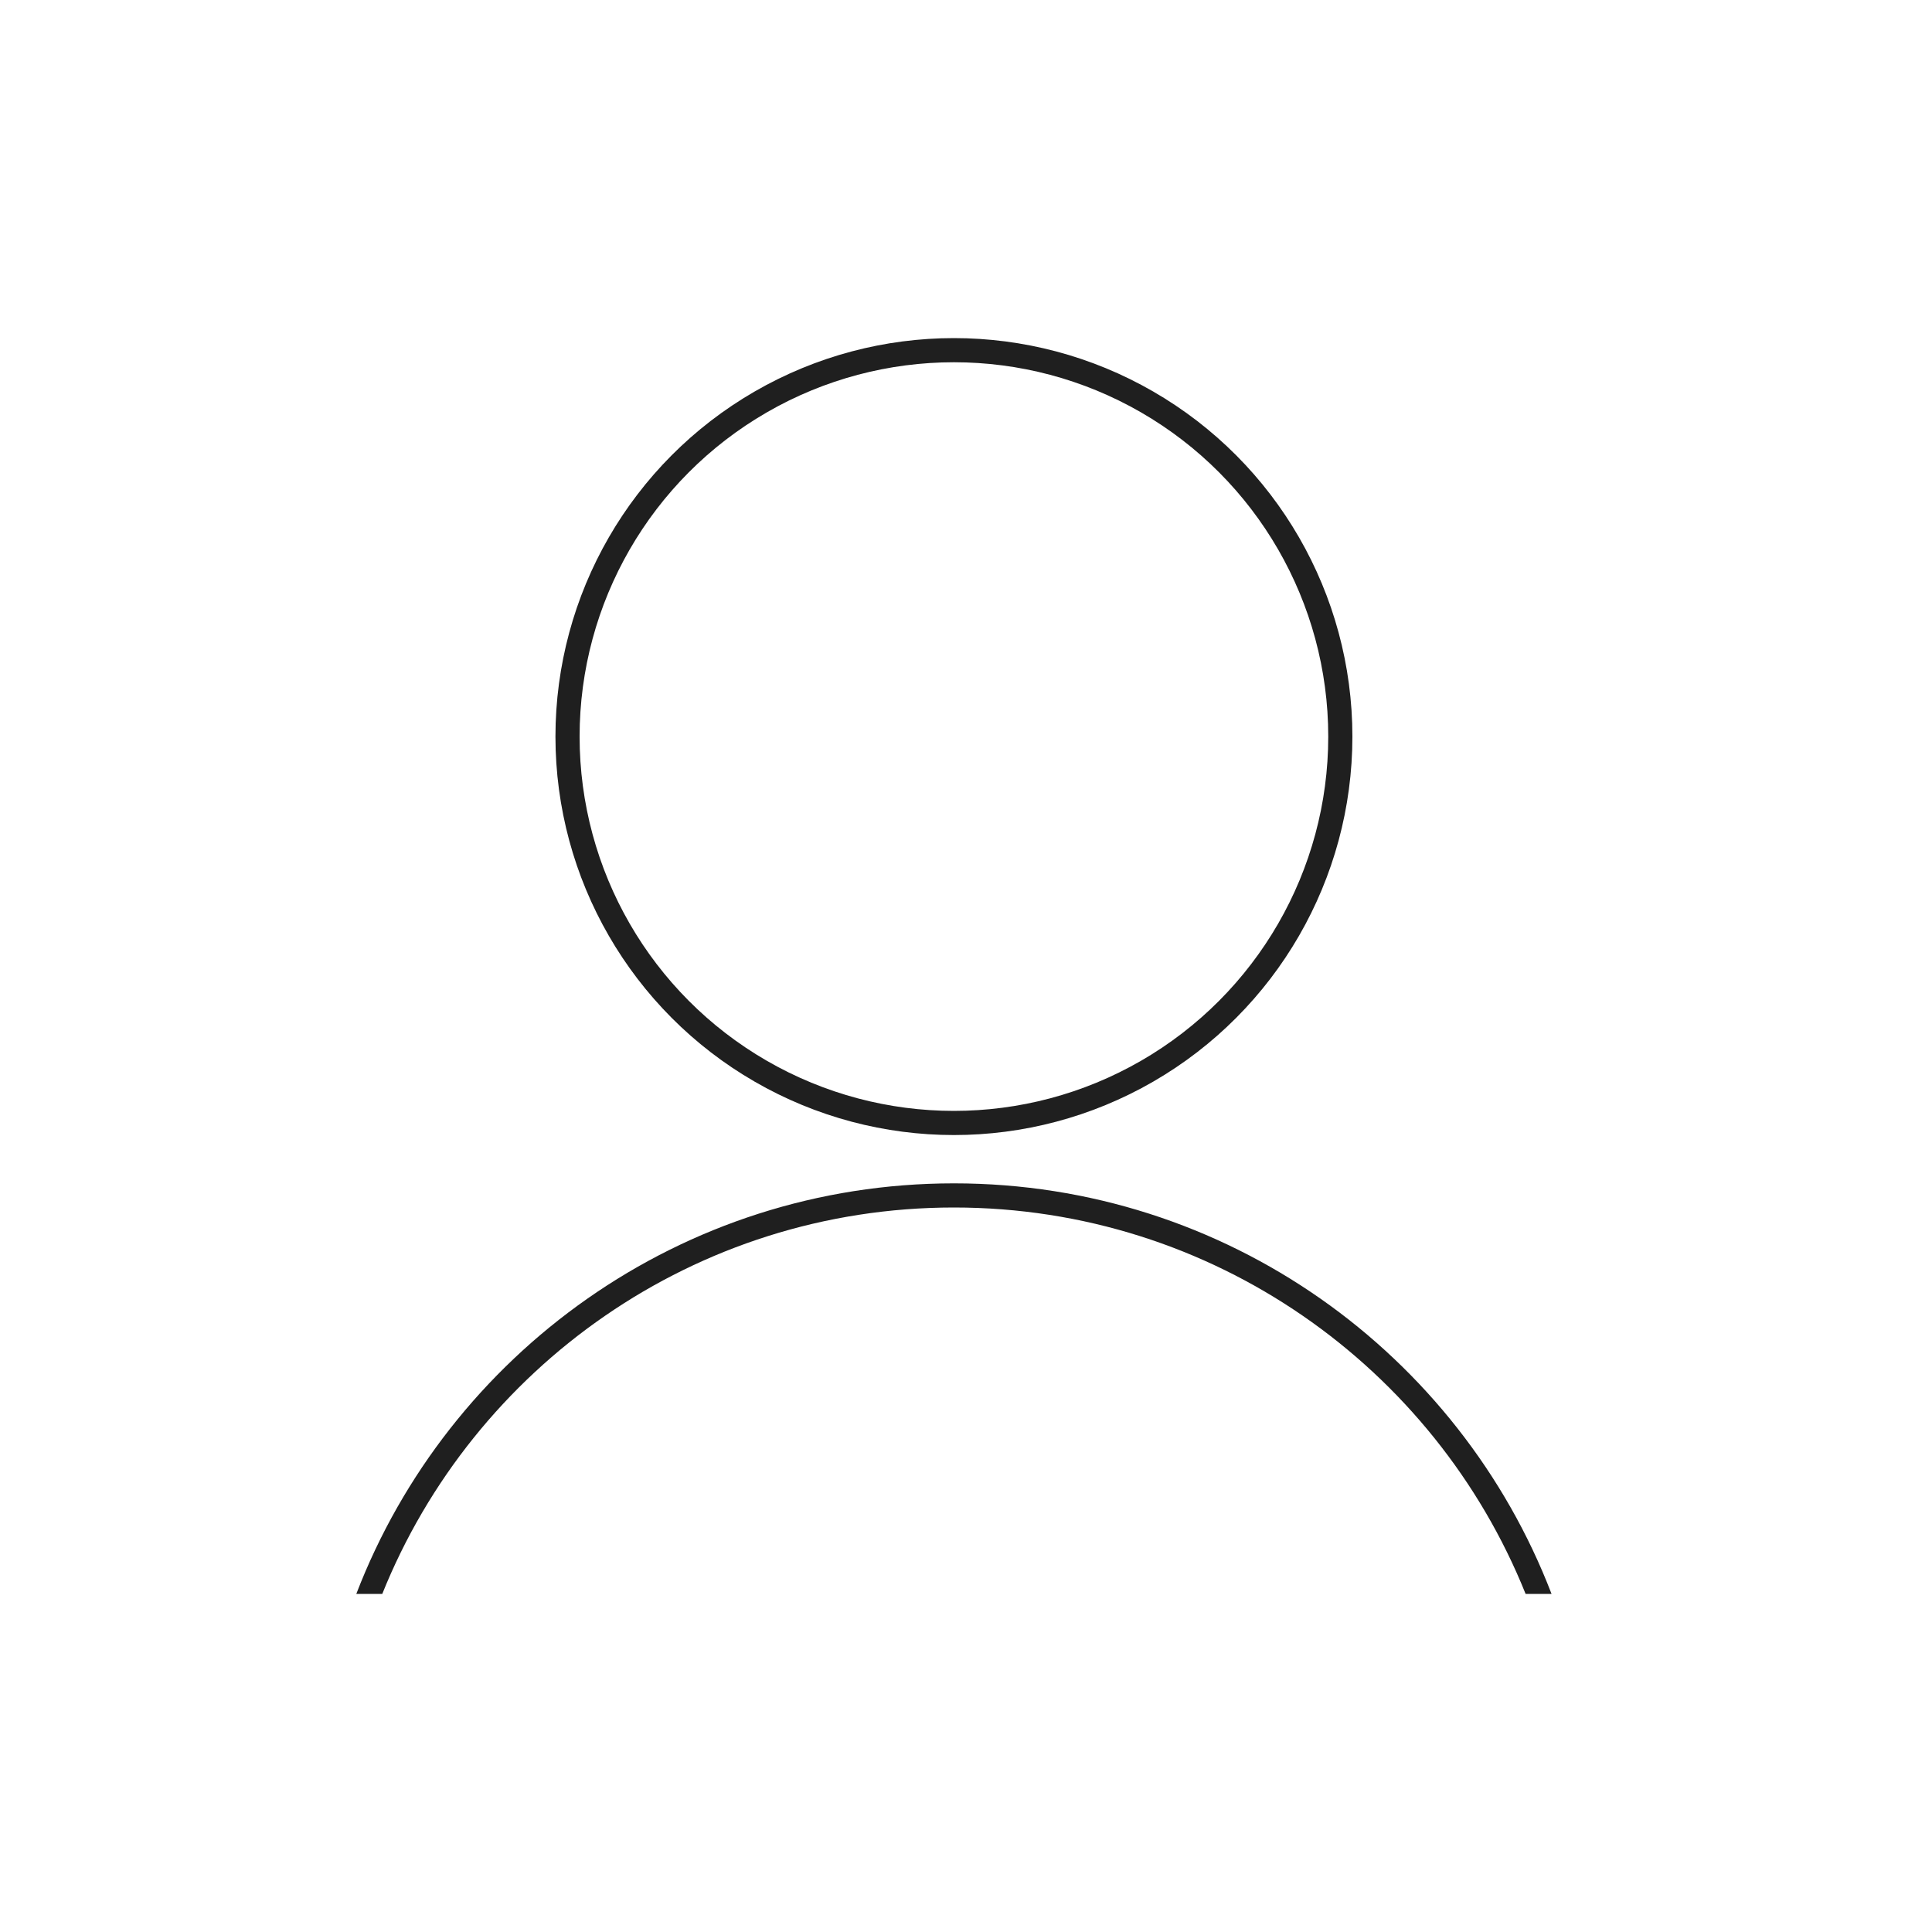  <svg width="80" height="80" viewBox="0 0 80 80" fill="none"
                                xmlns="http://www.w3.org/2000/svg">
                                <circle cx="39.5" cy="30.5" r="16" stroke="#1F1F1F" />
                                <path fill-rule="evenodd" clip-rule="evenodd"
                                    d="M63.172 66C59.405 56.622 50.226 50 39.5 50C28.775 50 19.596 56.622 15.829 66H14.754C18.573 56.057 28.213 49 39.5 49C50.788 49 60.427 56.057 64.246 66H63.172Z"
                                    fill="#1F1F1F" />
                            </svg>